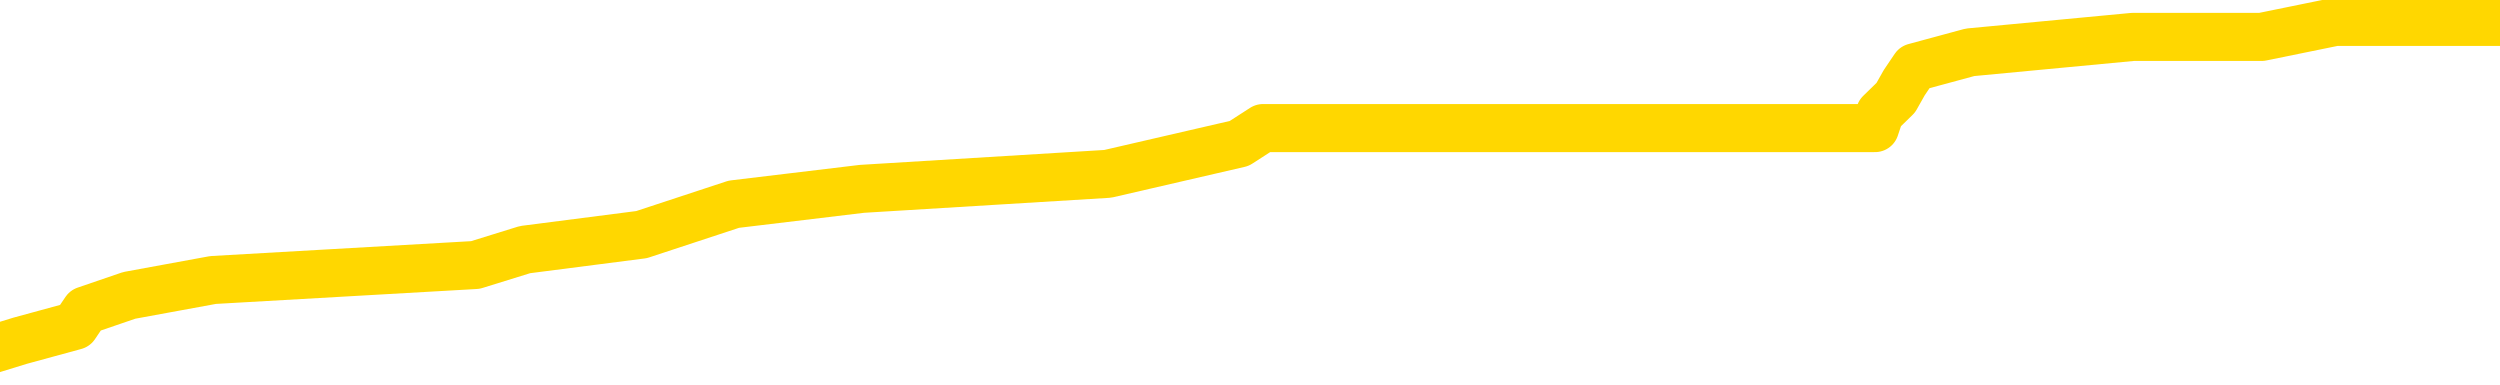 <svg xmlns="http://www.w3.org/2000/svg" version="1.1" viewBox="0 0 6500 1000">
	<path fill="none" stroke="gold" stroke-width="125" stroke-linecap="round" stroke-linejoin="round" d="M0 37340  L-226074 37340 L-225889 37300 L-225399 37221 L-225106 37182 L-224794 37103 L-224560 37063 L-224507 36984 L-224447 36905 L-224294 36866 L-224254 36787 L-224121 36747 L-223828 36708 L-223288 36708 L-222677 36668 L-222630 36668 L-221989 36629 L-221956 36629 L-221431 36629 L-221298 36589 L-220908 36510 L-220580 36431 L-220462 36352 L-220251 36273 L-219534 36273 L-218964 36234 L-218857 36234 L-218683 36194 L-218461 36115 L-218060 36076 L-218034 35997 L-217106 35918 L-217019 35839 L-216936 35760 L-216866 35681 L-216569 35641 L-216417 35562 L-214527 35602 L-214426 35602 L-214164 35602 L-213870 35641 L-213729 35562 L-213480 35562 L-213444 35523 L-213286 35483 L-212822 35404 L-212569 35365 L-212357 35286 L-212106 35246 L-211757 35207 L-210830 35128 L-210736 35049 L-210325 35009 L-209154 34930 L-207965 34891 L-207873 34812 L-207845 34733 L-207579 34654 L-207280 34575 L-207152 34496 L-207114 34417 L-206300 34417 L-205916 34456 L-204855 34496 L-204794 34496 L-204529 35286 L-204057 36036 L-203865 36787 L-203601 37537 L-203265 37498 L-203129 37458 L-202674 37419 L-201930 37379 L-201913 37340 L-201748 37261 L-201679 37261 L-201163 37221 L-200135 37221 L-199938 37182 L-199450 37142 L-199088 37103 L-198679 37103 L-198294 37142 L-196590 37142 L-196492 37142 L-196420 37142 L-196359 37142 L-196175 37103 L-195838 37103 L-195197 37063 L-195121 37024 L-195059 37024 L-194873 36984 L-194793 36984 L-194616 36945 L-194597 36905 L-194367 36905 L-193979 36866 L-193090 36866 L-193051 36826 L-192963 36787 L-192935 36708 L-191927 36668 L-191777 36589 L-191753 36550 L-191620 36510 L-191581 36471 L-190322 36431 L-190264 36431 L-189725 36392 L-189672 36392 L-189625 36392 L-189230 36352 L-189091 36313 L-188891 36273 L-188744 36273 L-188580 36273 L-188303 36313 L-187944 36313 L-187392 36273 L-186747 36234 L-186488 36155 L-186334 36115 L-185933 36076 L-185893 36036 L-185773 35997 L-185711 36036 L-185697 36036 L-185603 36036 L-185310 35997 L-185159 35839 L-184828 35760 L-184750 35681 L-184675 35641 L-184448 35523 L-184382 35444 L-184154 35365 L-184101 35286 L-183937 35246 L-182931 35207 L-182748 35167 L-182197 35128 L-181804 35049 L-181406 35009 L-180556 34930 L-180478 34891 L-179899 34851 L-179457 34851 L-179216 34812 L-179059 34812 L-178658 34733 L-178638 34733 L-178193 34693 L-177787 34654 L-177652 34575 L-177476 34496 L-177340 34417 L-177090 34338 L-176090 34298 L-176008 34259 L-175872 34219 L-175834 34180 L-174944 34140 L-174728 34101 L-174285 34062 L-174167 34022 L-174111 33983 L-173434 33983 L-173334 33943 L-173305 33943 L-171963 33904 L-171558 33864 L-171518 33825 L-170590 33785 L-170492 33746 L-170359 33706 L-169954 33667 L-169928 33627 L-169835 33588 L-169619 33548 L-169208 33469 L-168054 33390 L-167763 33311 L-167734 33232 L-167126 33193 L-166876 33114 L-166856 33074 L-165927 33035 L-165875 32956 L-165753 32916 L-165735 32837 L-165580 32798 L-165404 32719 L-165268 32679 L-165211 32640 L-165103 32600 L-165018 32561 L-164785 32521 L-164710 32482 L-164401 32442 L-164284 32403 L-164114 32363 L-164023 32324 L-163920 32324 L-163897 32284 L-163820 32284 L-163722 32205 L-163355 32166 L-163250 32126 L-162747 32087 L-162295 32047 L-162257 32008 L-162233 31968 L-162192 31929 L-162063 31889 L-161962 31850 L-161521 31810 L-161239 31771 L-160646 31731 L-160516 31692 L-160241 31613 L-160089 31573 L-159936 31534 L-159851 31455 L-159773 31415 L-159587 31376 L-159536 31376 L-159509 31336 L-159429 31297 L-159406 31257 L-159122 31178 L-158519 31099 L-157523 31060 L-157225 31020 L-156492 30981 L-156247 30941 L-156157 30902 L-155580 30862 L-154881 30823 L-154129 30783 L-153811 30744 L-153428 30665 L-153351 30625 L-152716 30586 L-152531 30546 L-152443 30546 L-152313 30546 L-152001 30507 L-151951 30468 L-151809 30428 L-151788 30389 L-150820 30349 L-150274 30310 L-149796 30310 L-149735 30310 L-149411 30310 L-149390 30270 L-149328 30270 L-149117 30231 L-149041 30191 L-148986 30152 L-148964 30112 L-148924 30073 L-148909 30033 L-148151 29994 L-148135 29954 L-147335 29915 L-147183 29875 L-146278 29836 L-145772 29796 L-145542 29717 L-145501 29717 L-145386 29678 L-145209 29638 L-144455 29678 L-144320 29638 L-144156 29599 L-143838 29559 L-143662 29480 L-142640 29401 L-142616 29322 L-142365 29283 L-142152 29204 L-141518 29164 L-141280 29085 L-141248 29006 L-141070 28927 L-140989 28848 L-140900 28809 L-140835 28730 L-140395 28651 L-140372 28611 L-139831 28572 L-139575 28532 L-139080 28493 L-138203 28453 L-138166 28414 L-138113 28374 L-138072 28335 L-137955 28295 L-137678 28256 L-137471 28177 L-137274 28098 L-137251 28019 L-137201 27940 L-137161 27900 L-137084 27861 L-136486 27782 L-136426 27742 L-136322 27703 L-136168 27663 L-135536 27624 L-134856 27584 L-134553 27505 L-134206 27466 L-134008 27426 L-133960 27347 L-133640 27308 L-133012 27268 L-132865 27229 L-132829 27189 L-132771 27150 L-132695 27071 L-132453 27071 L-132365 27031 L-132271 26992 L-131977 26953 L-131843 26913 L-131783 26874 L-131746 26795 L-131474 26795 L-130468 26755 L-130292 26716 L-130241 26716 L-129949 26676 L-129756 26597 L-129423 26558 L-128917 26518 L-128355 26439 L-128340 26360 L-128323 26321 L-128223 26242 L-128108 26163 L-128069 26084 L-128031 26044 L-127966 26044 L-127938 26005 L-127799 26044 L-127506 26044 L-127456 26044 L-127351 26044 L-127086 26005 L-126621 25965 L-126477 25965 L-126422 25886 L-126365 25847 L-126174 25807 L-125809 25768 L-125594 25768 L-125400 25768 L-125342 25768 L-125283 25689 L-125129 25649 L-124859 25610 L-124429 25807 L-124414 25807 L-124337 25768 L-124273 25728 L-124143 25452 L-124120 25412 L-123836 25373 L-123788 25333 L-123733 25294 L-123271 25254 L-123232 25254 L-123191 25215 L-123001 25175 L-122521 25136 L-122034 25096 L-122017 25057 L-121979 25017 L-121723 24978 L-121645 24899 L-121416 24859 L-121400 24780 L-121105 24701 L-120663 24662 L-120216 24622 L-119711 24583 L-119557 24543 L-119271 24504 L-119231 24425 L-118900 24385 L-118678 24346 L-118161 24267 L-118085 24227 L-117837 24148 L-117643 24069 L-117583 24030 L-116806 23990 L-116732 23990 L-116502 23951 L-116485 23951 L-116423 23911 L-116228 23872 L-115763 23872 L-115740 23832 L-115610 23832 L-114310 23832 L-114293 23832 L-114216 23793 L-114122 23793 L-113905 23793 L-113753 23753 L-113575 23793 L-113521 23832 L-113234 23872 L-113194 23872 L-112824 23872 L-112384 23872 L-112201 23872 L-111880 23832 L-111585 23832 L-111139 23753 L-111067 23714 L-110605 23635 L-110167 23595 L-109985 23556 L-108531 23477 L-108399 23437 L-107942 23359 L-107716 23319 L-107329 23240 L-106813 23161 L-105859 23082 L-105064 23003 L-104390 22964 L-103964 22885 L-103653 22845 L-103423 22727 L-102740 22608 L-102727 22490 L-102517 22332 L-102495 22292 L-102321 22213 L-101371 22174 L-101102 22095 L-100287 22055 L-99977 21976 L-99939 21937 L-99882 21858 L-99265 21818 L-98627 21739 L-97001 21700 L-96327 21660 L-95685 21660 L-95608 21660 L-95551 21660 L-95516 21660 L-95487 21621 L-95375 21542 L-95358 21502 L-95335 21463 L-95181 21423 L-95128 21344 L-95050 21305 L-94931 21265 L-94833 21226 L-94716 21186 L-94446 21107 L-94176 21068 L-94159 20989 L-93959 20949 L-93812 20870 L-93585 20831 L-93451 20791 L-93143 20752 L-93083 20712 L-92729 20633 L-92381 20594 L-92280 20554 L-92216 20475 L-92156 20436 L-91771 20357 L-91390 20317 L-91286 20278 L-91026 20238 L-90755 20159 L-90596 20120 L-90563 20080 L-90501 20041 L-90360 20001 L-90176 19962 L-90131 19922 L-89843 19922 L-89827 19883 L-89594 19883 L-89533 19843 L-89495 19843 L-88915 19804 L-88781 19765 L-88758 19607 L-88740 19330 L-88722 19014 L-88706 18698 L-88682 18382 L-88666 18145 L-88644 17869 L-88628 17592 L-88604 17434 L-88588 17276 L-88566 17158 L-88549 17079 L-88500 16960 L-88428 16842 L-88393 16644 L-88370 16486 L-88334 16328 L-88293 16171 L-88256 16092 L-88240 15934 L-88216 15815 L-88179 15736 L-88162 15618 L-88138 15539 L-88121 15460 L-88102 15381 L-88086 15302 L-88057 15183 L-88031 15065 L-87986 15025 L-87969 14946 L-87927 14907 L-87879 14828 L-87809 14749 L-87793 14670 L-87777 14591 L-87715 14551 L-87676 14512 L-87637 14472 L-87471 14433 L-87406 14393 L-87390 14354 L-87345 14275 L-87287 14235 L-87074 14196 L-87041 14156 L-86999 14117 L-86920 14077 L-86383 14038 L-86305 13998 L-86201 13919 L-86112 13880 L-85936 13840 L-85585 13801 L-85429 13761 L-84992 13722 L-84835 13682 L-84705 13643 L-84001 13564 L-83800 13524 L-82839 13445 L-82357 13406 L-82258 13406 L-82166 13366 L-81921 13327 L-81847 13287 L-81405 13208 L-81309 13169 L-81293 13129 L-81277 13090 L-81253 13050 L-80787 13011 L-80570 12971 L-80430 12932 L-80136 12892 L-80048 12853 L-80006 12813 L-79977 12774 L-79804 12734 L-79745 12695 L-79669 12656 L-79588 12616 L-79518 12616 L-79209 12577 L-79124 12537 L-78910 12498 L-78875 12458 L-78192 12419 L-78093 12379 L-77888 12340 L-77841 12300 L-77563 12261 L-77501 12221 L-77484 12142 L-77406 12103 L-77098 12024 L-77073 11984 L-77020 11905 L-76997 11866 L-76874 11826 L-76739 11747 L-76494 11708 L-76369 11708 L-75722 11668 L-75706 11668 L-75681 11668 L-75501 11589 L-75425 11550 L-75333 11510 L-74905 11471 L-74489 11431 L-74096 11352 L-74018 11313 L-73999 11273 L-73635 11234 L-73399 11194 L-73171 11155 L-72858 11115 L-72780 11076 L-72699 10997 L-72521 10918 L-72505 10878 L-72240 10799 L-72160 10760 L-71930 10720 L-71704 10681 L-71388 10681 L-71213 10641 L-70852 10641 L-70460 10602 L-70390 10523 L-70327 10483 L-70186 10404 L-70135 10365 L-70033 10286 L-69531 10246 L-69334 10207 L-69087 10167 L-68902 10128 L-68602 10088 L-68526 10049 L-68360 9970 L-67476 9930 L-67447 9851 L-67324 9772 L-66745 9733 L-66667 9693 L-65954 9693 L-65642 9693 L-65429 9693 L-65412 9693 L-65026 9693 L-64501 9614 L-64054 9575 L-63725 9535 L-63572 9496 L-63246 9496 L-63068 9456 L-62986 9456 L-62780 9377 L-62605 9338 L-61676 9298 L-60786 9259 L-60747 9219 L-60519 9219 L-60140 9180 L-59352 9140 L-59118 9101 L-59042 9062 L-58685 9022 L-58113 8943 L-57846 8904 L-57459 8864 L-57356 8864 L-57186 8864 L-56567 8864 L-56356 8864 L-56048 8864 L-55995 8825 L-55868 8785 L-55815 8746 L-55695 8706 L-55359 8627 L-54400 8588 L-54269 8509 L-54067 8469 L-53436 8430 L-53124 8390 L-52710 8351 L-52683 8311 L-52538 8272 L-52118 8232 L-50785 8232 L-50738 8193 L-50610 8114 L-50593 8074 L-50015 7995 L-49809 7956 L-49779 7916 L-49739 7877 L-49681 7837 L-49644 7798 L-49565 7758 L-49422 7719 L-48968 7679 L-48850 7640 L-48565 7600 L-48192 7561 L-48096 7521 L-47769 7482 L-47414 7442 L-47244 7403 L-47197 7363 L-47088 7324 L-46999 7284 L-46971 7245 L-46895 7166 L-46591 7126 L-46558 7047 L-46486 7008 L-46118 6968 L-45783 6929 L-45702 6929 L-45482 6889 L-45311 6850 L-45283 6810 L-44786 6771 L-44237 6692 L-43356 6652 L-43258 6573 L-43181 6534 L-42906 6494 L-42659 6415 L-42585 6376 L-42523 6297 L-42405 6257 L-42362 6218 L-42252 6178 L-42175 6099 L-41475 6060 L-41229 6020 L-41189 5981 L-41033 5941 L-40434 5941 L-40207 5941 L-40115 5941 L-39640 5941 L-39042 5862 L-38523 5823 L-38502 5783 L-38356 5744 L-38036 5744 L-37494 5744 L-37262 5744 L-37092 5744 L-36605 5704 L-36378 5665 L-36293 5625 L-35947 5586 L-35621 5586 L-35098 5546 L-34770 5507 L-34170 5468 L-33972 5389 L-33920 5349 L-33880 5310 L-33598 5270 L-32914 5191 L-32604 5152 L-32579 5073 L-32388 5033 L-32165 4994 L-32079 4954 L-31415 4875 L-31391 4836 L-31169 4757 L-30839 4717 L-30487 4638 L-30282 4599 L-30050 4520 L-29792 4480 L-29602 4401 L-29555 4362 L-29328 4322 L-29293 4283 L-29137 4243 L-28923 4204 L-28749 4164 L-28658 4125 L-28381 4085 L-28137 4046 L-27822 4006 L-27396 4006 L-27358 4006 L-26875 4006 L-26642 4006 L-26430 3967 L-26204 3927 L-25654 3927 L-25407 3888 L-24573 3888 L-24517 3848 L-24495 3809 L-24337 3769 L-23876 3730 L-23835 3690 L-23495 3611 L-23362 3572 L-23139 3532 L-22567 3493 L-22095 3453 L-21900 3414 L-21708 3374 L-21518 3335 L-21416 3295 L-21048 3256 L-21002 3216 L-20920 3177 L-19627 3137 L-19578 3098 L-19310 3098 L-19165 3098 L-18614 3098 L-18497 3058 L-18416 3019 L-18056 2979 L-17833 2940 L-17551 2900 L-17222 2821 L-16714 2782 L-16602 2742 L-16523 2703 L-16359 2663 L-16064 2663 L-15596 2663 L-15399 2703 L-15348 2703 L-14699 2663 L-14577 2624 L-14123 2624 L-14087 2584 L-13619 2545 L-13508 2505 L-13492 2466 L-13275 2466 L-13095 2426 L-12563 2426 L-11533 2426 L-11334 2387 L-10876 2347 L-9927 2268 L-9829 2229 L-9475 2150 L-9414 2110 L-9400 2071 L-9364 2031 L-8995 1992 L-8875 1953 L-8633 1913 L-8469 1874 L-8282 1834 L-8161 1795 L-7090 1716 L-6232 1676 L-6020 1597 L-5923 1558 L-5749 1479 L-5415 1439 L-5343 1400 L-5286 1360 L-5110 1360 L-4722 1321 L-4486 1281 L-4375 1242 L-4258 1202 L-3277 1163 L-3252 1123 L-2657 1044 L-2625 1044 L-2476 1005 L-2192 965 L-1280 965 L-334 965 L-181 926 L-78 926 L52 886 L195 847 L222 807 L336 768 L554 728 L1236 689 L1365 649 L1668 610 L1908 531 L2241 491 L2880 452 L3222 373 L3284 333 L3440 333 L4361 333 L4831 333 L4875 333 L4888 294 L4929 254 L4951 215 L4978 175 L5122 136 L5545 96 L5880 96 L6071 57 L6500 57" />
</svg>
